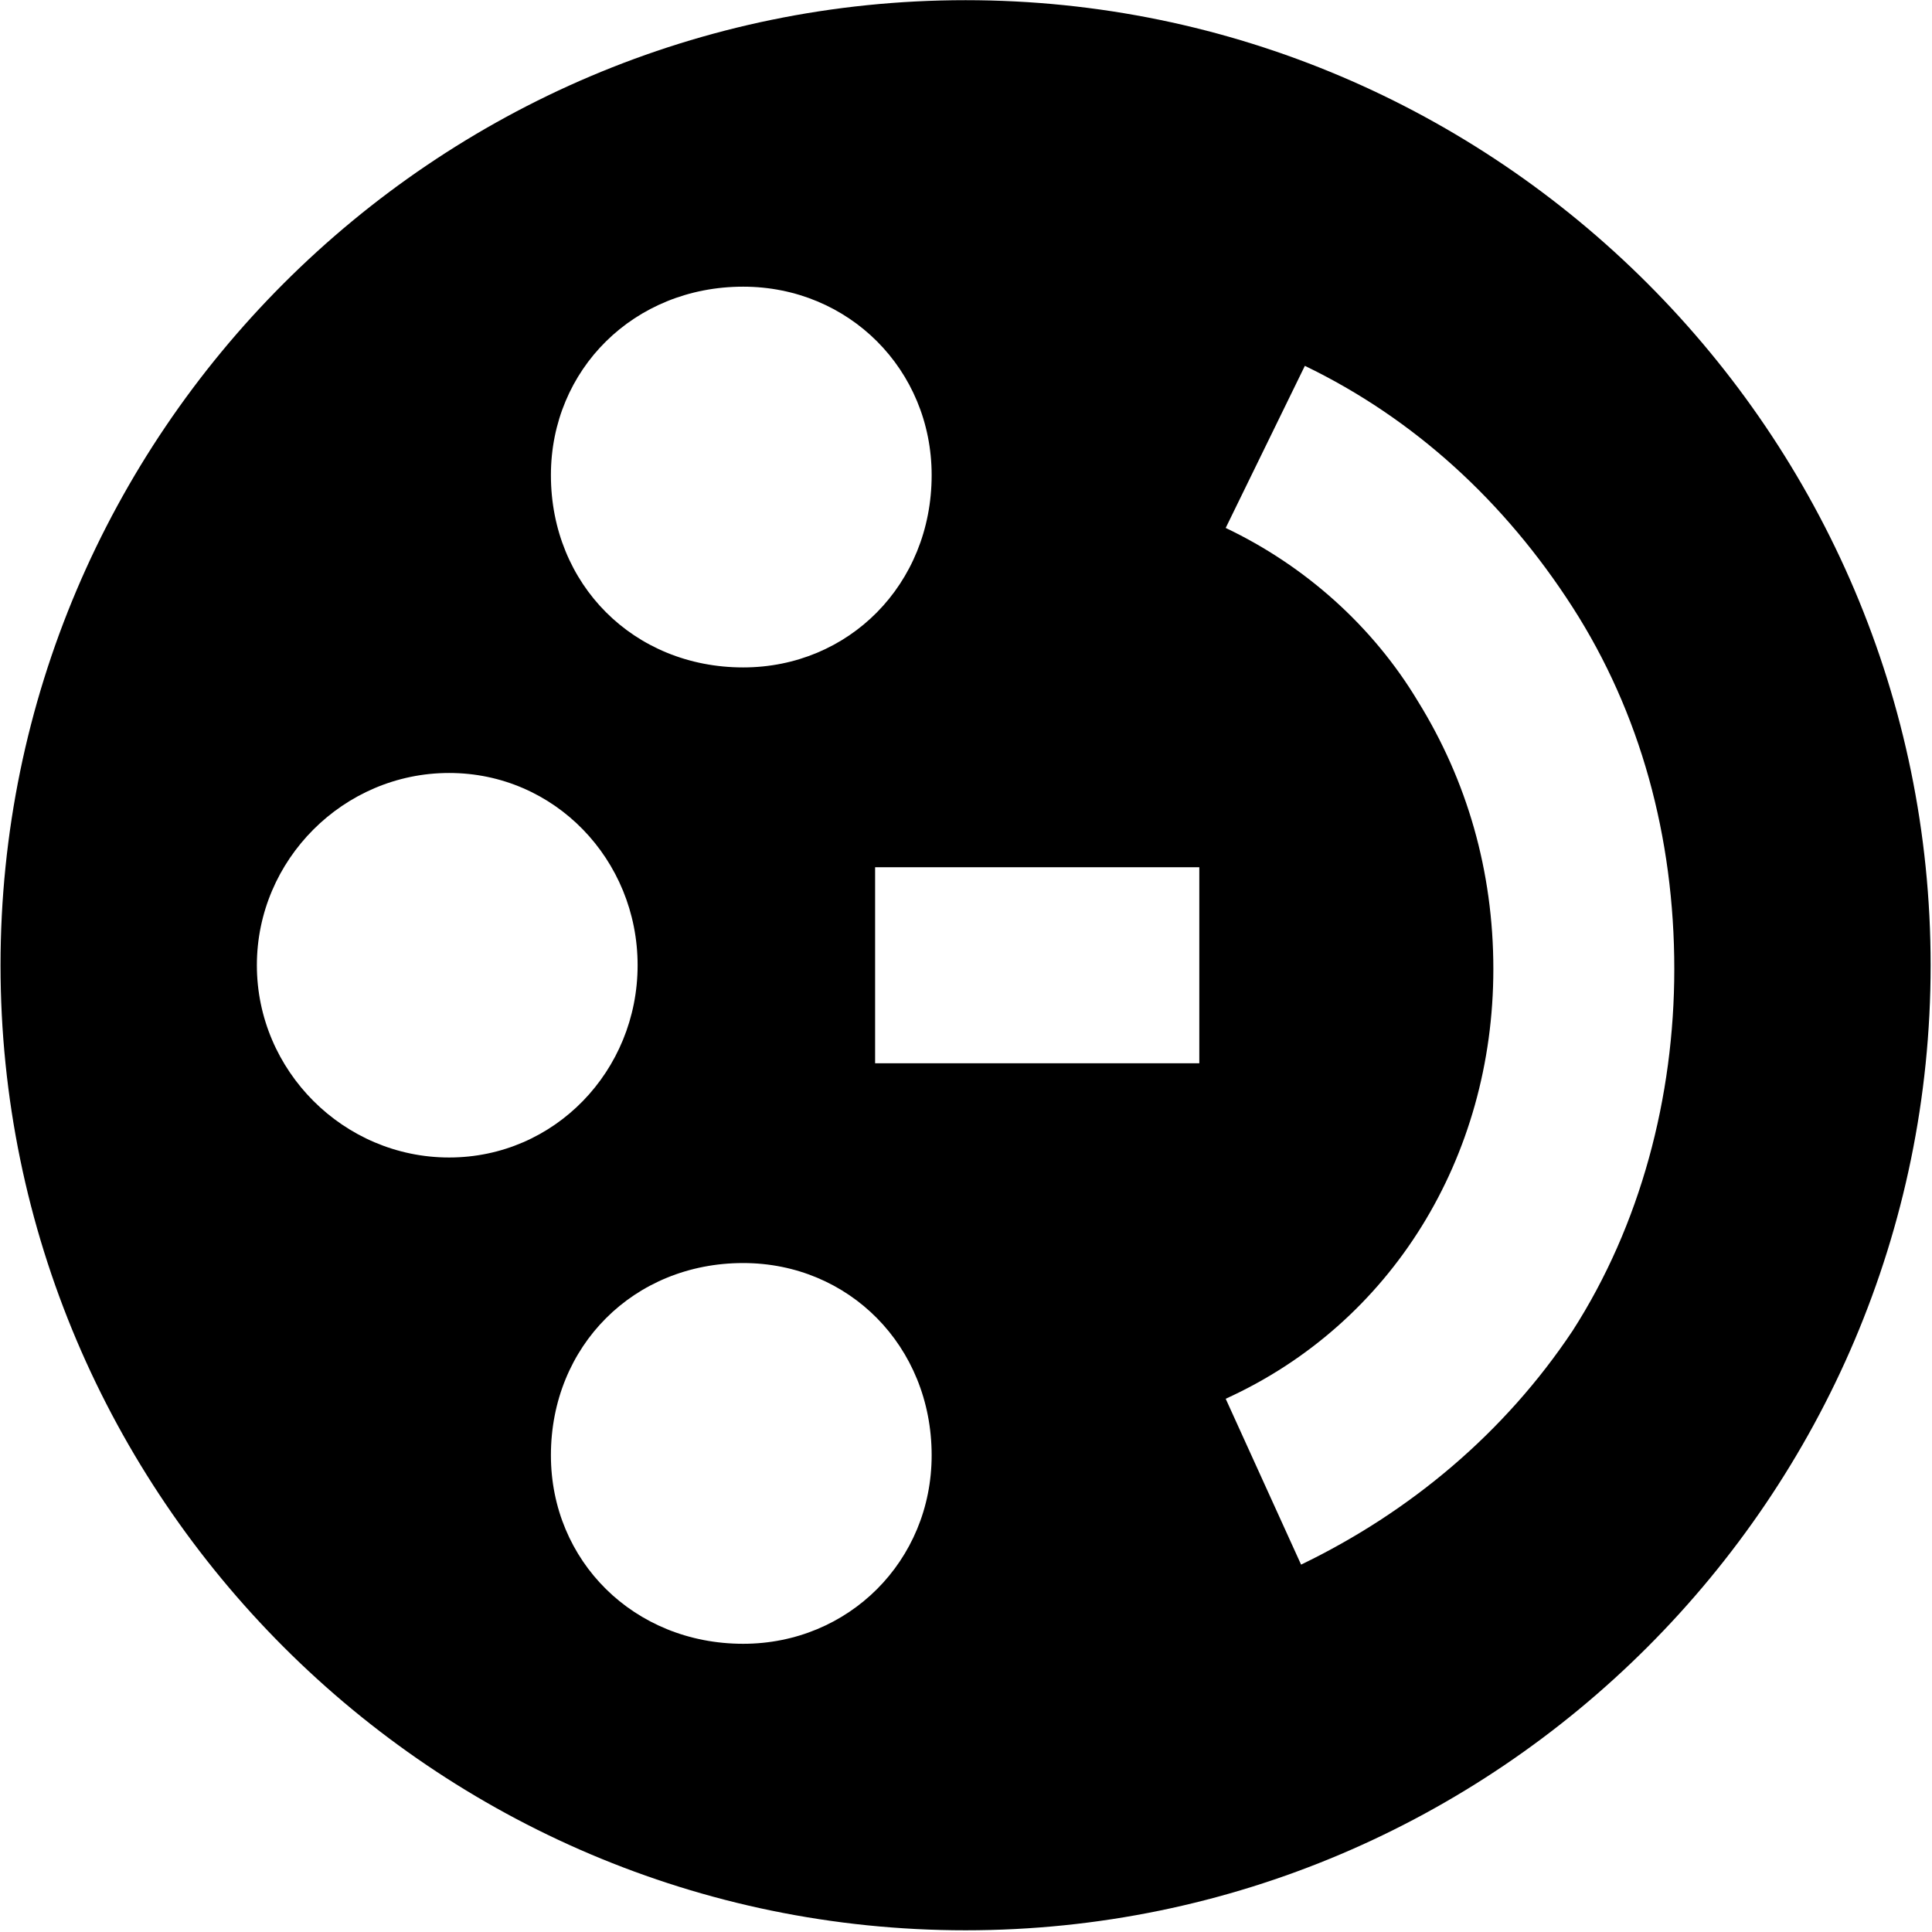 <?xml version="1.0" encoding="UTF-8"?>
<svg width="1025px" height="1025px" viewBox="0 0 1025 1025" version="1.1" xmlns="http://www.w3.org/2000/svg" xmlns:xlink="http://www.w3.org/1999/xlink">
  <g id="FilmWeb" transform="translate(0.278, 0.093)" fill="currentColor" fill-rule="nonzero">
    <path d="M512,0 C230,0 0,230 0,512 C0,794 230,1024 512,1024 C794,1024 1024,794 1024,512 C1024,230 794,0 512,0 Z M394,152 C450,152 494,196 494,252 C494,310 450,354 394,354 C336,354 292,310 292,252 C292,196 336,152 394,152 Z M136,512 C136,456 182,410 238,410 C294,410 338,456 338,512 C338,568 294,614 238,614 C182,614 136,568 136,512 Z M394,872 C336,872 292,828 292,772 C292,714 336,670 394,670 C450,670 494,714 494,772 C494,828 450,872 394,872 Z M636,564 L464,564 L464,460 L636,460 L636,564 Z M834,706 C798,760 748,802 690,830 L650,742 C738,702 792,614 792,514 C792,462 778,414 752,372 C728,332 692,300 650,280 L692,194 C750,222 798,266 834,322 C870,378 888,444 888,514 C888,582 870,650 834,706 Z"></path>
  </g>
</svg>